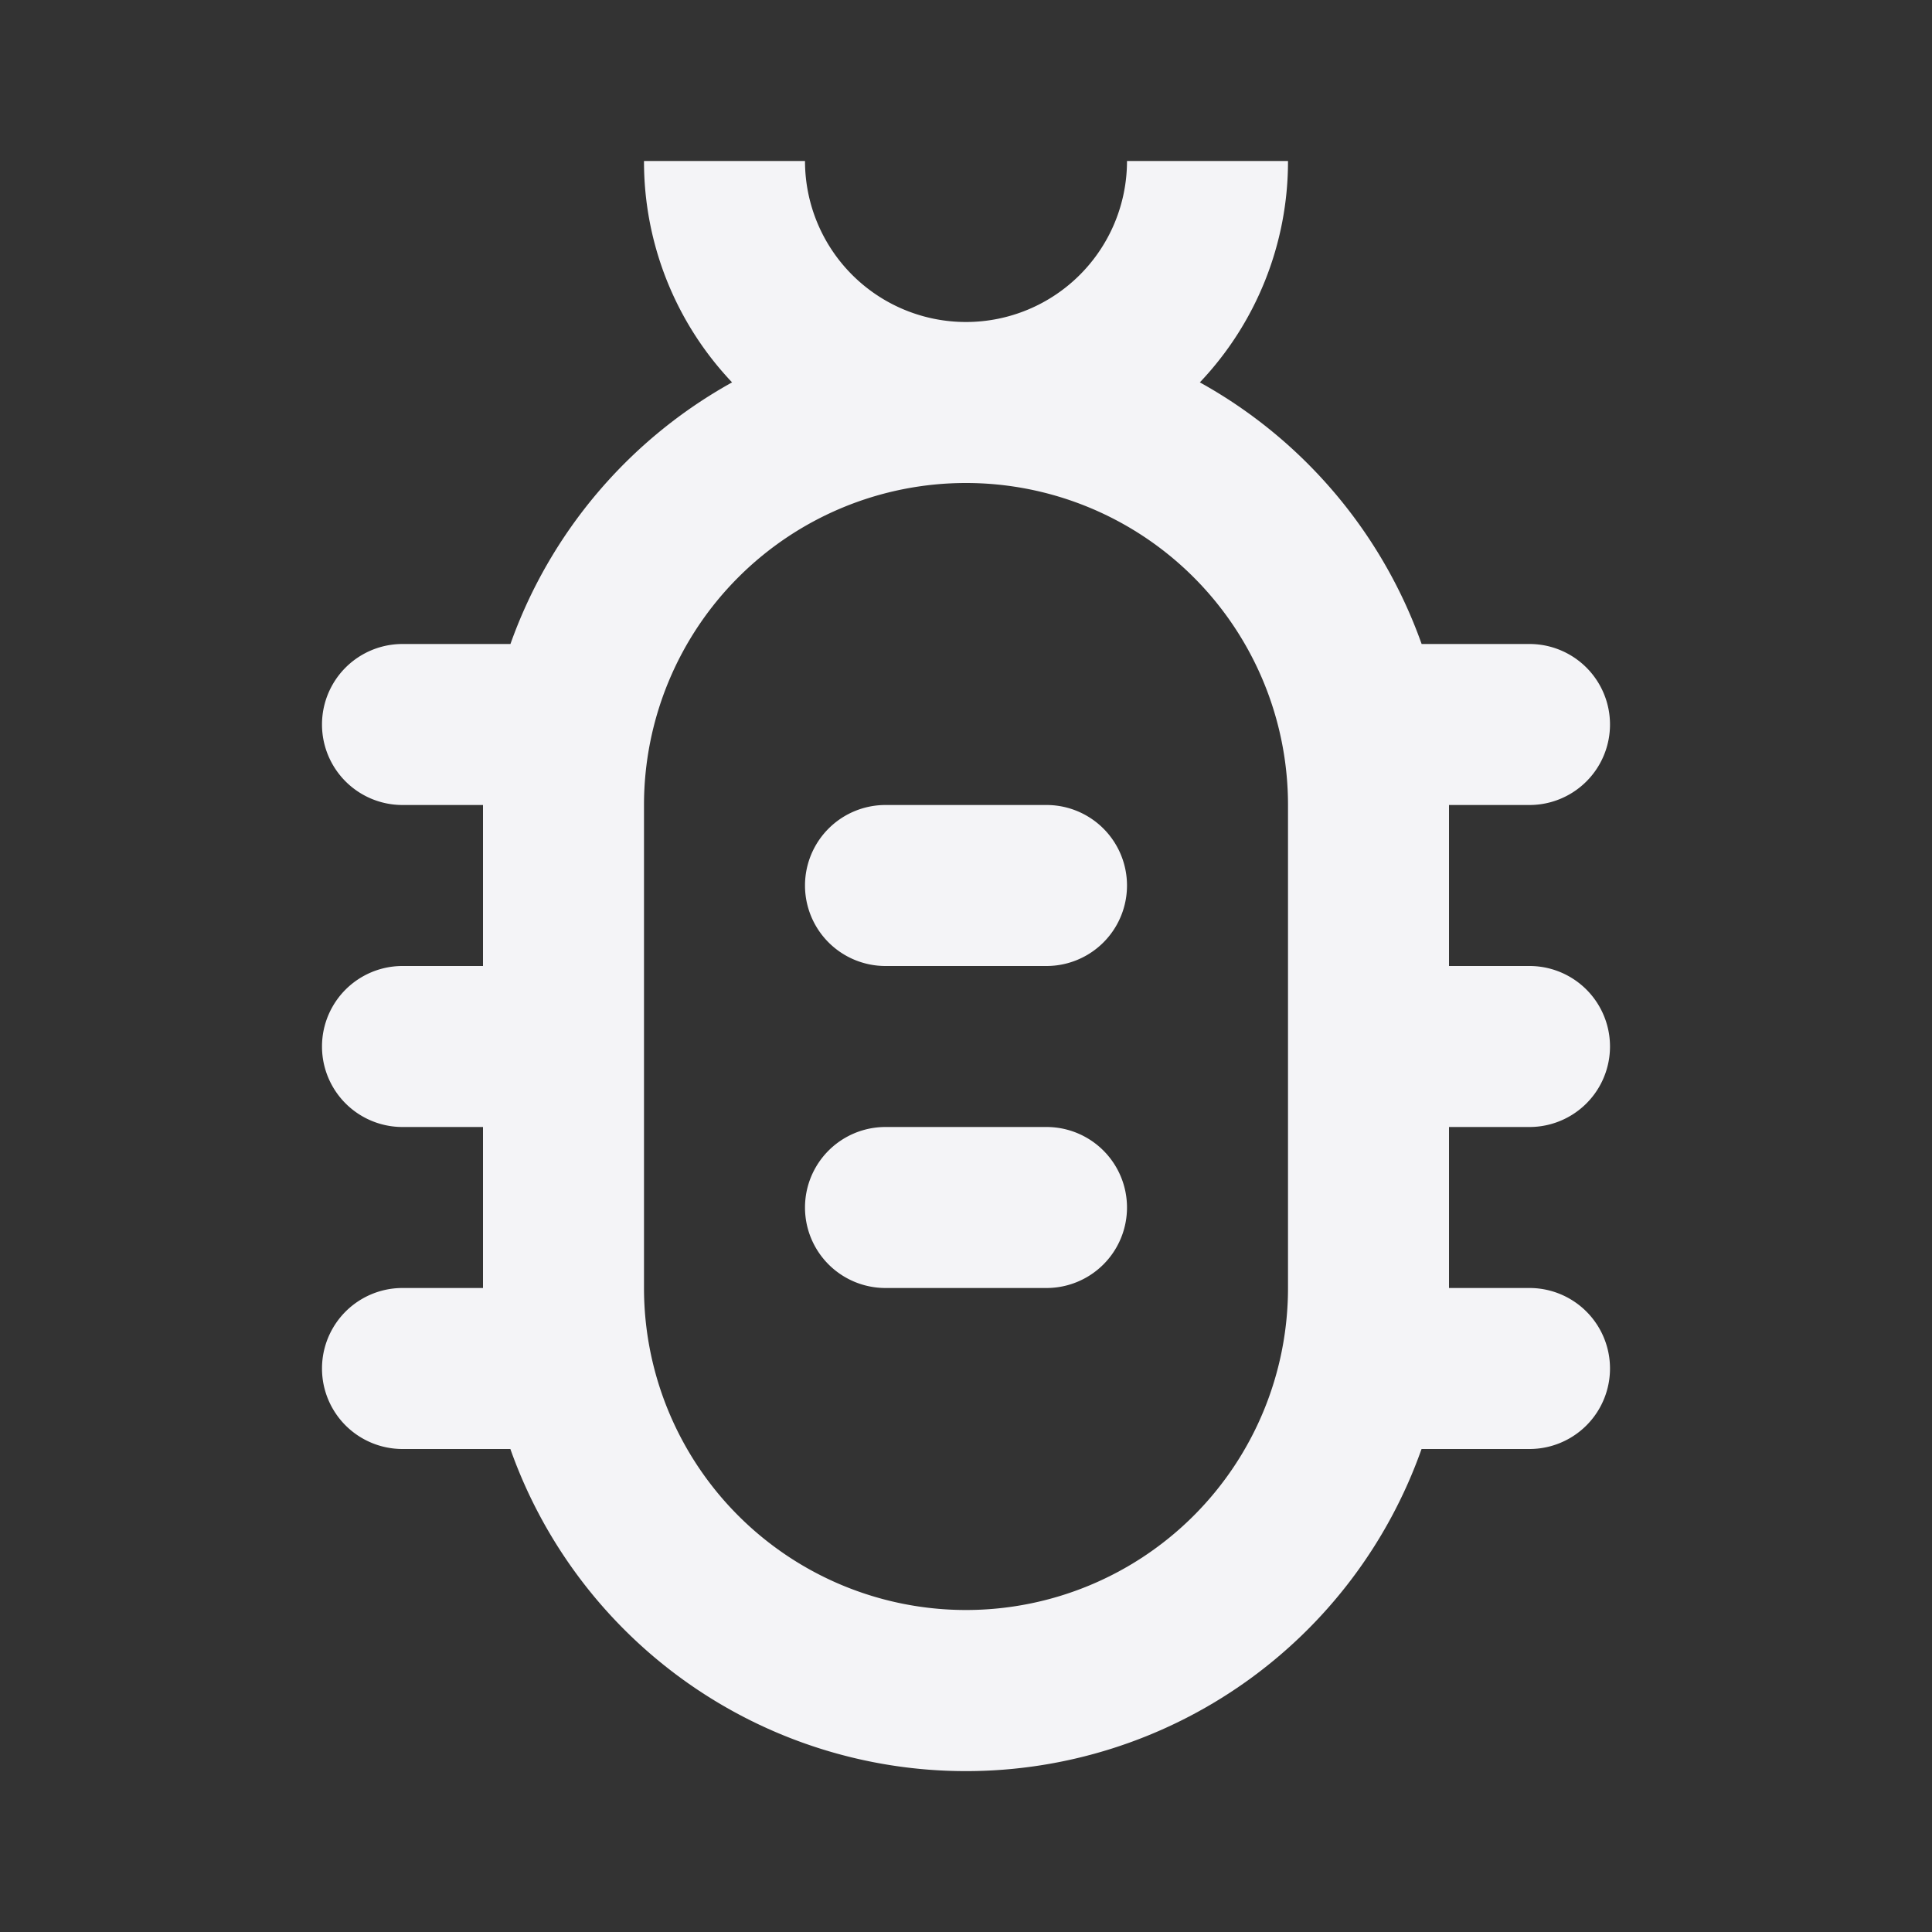 <svg fill="none" height="24" width="24" xmlns="http://www.w3.org/2000/svg">
    <rect width="100%" height="100%" fill="#333333" stroke="none"/>
    <g fill="#f4f4f7">
        <path d="M10 11a1 1 0 0 1 1-1h2a1 1 0 1 1 0 2h-2a1 1 0 0 1-1-1zm1 3a1 1 0 1 0 0 2h2a1 1 0 1 0 0-2z"/>
        <path clip-rule="evenodd" d="M9.094 4.75A3.986 3.986 0 0 1 8 2h2a2 2 0 1 0 4 0h2a3.986 3.986 0 0 1-1.095 2.75A6.02 6.02 0 0 1 17.66 8H19a1 1 0 1 1 0 2h-1v2h1a1 1 0 1 1 0 2h-1v2h1a1 1 0 1 1 0 2h-1.341A6.003 6.003 0 0 1 6.34 18H5a1 1 0 1 1 0-2h1v-2H5a1 1 0 1 1 0-2h1v-2H5a1 1 0 1 1 0-2h1.341a6.02 6.02 0 0 1 2.753-3.25zM8 16v-6a4 4 0 1 1 8 0v6a4 4 0 0 1-8 0z" fill-rule="evenodd"/>
    </g>
</svg>
